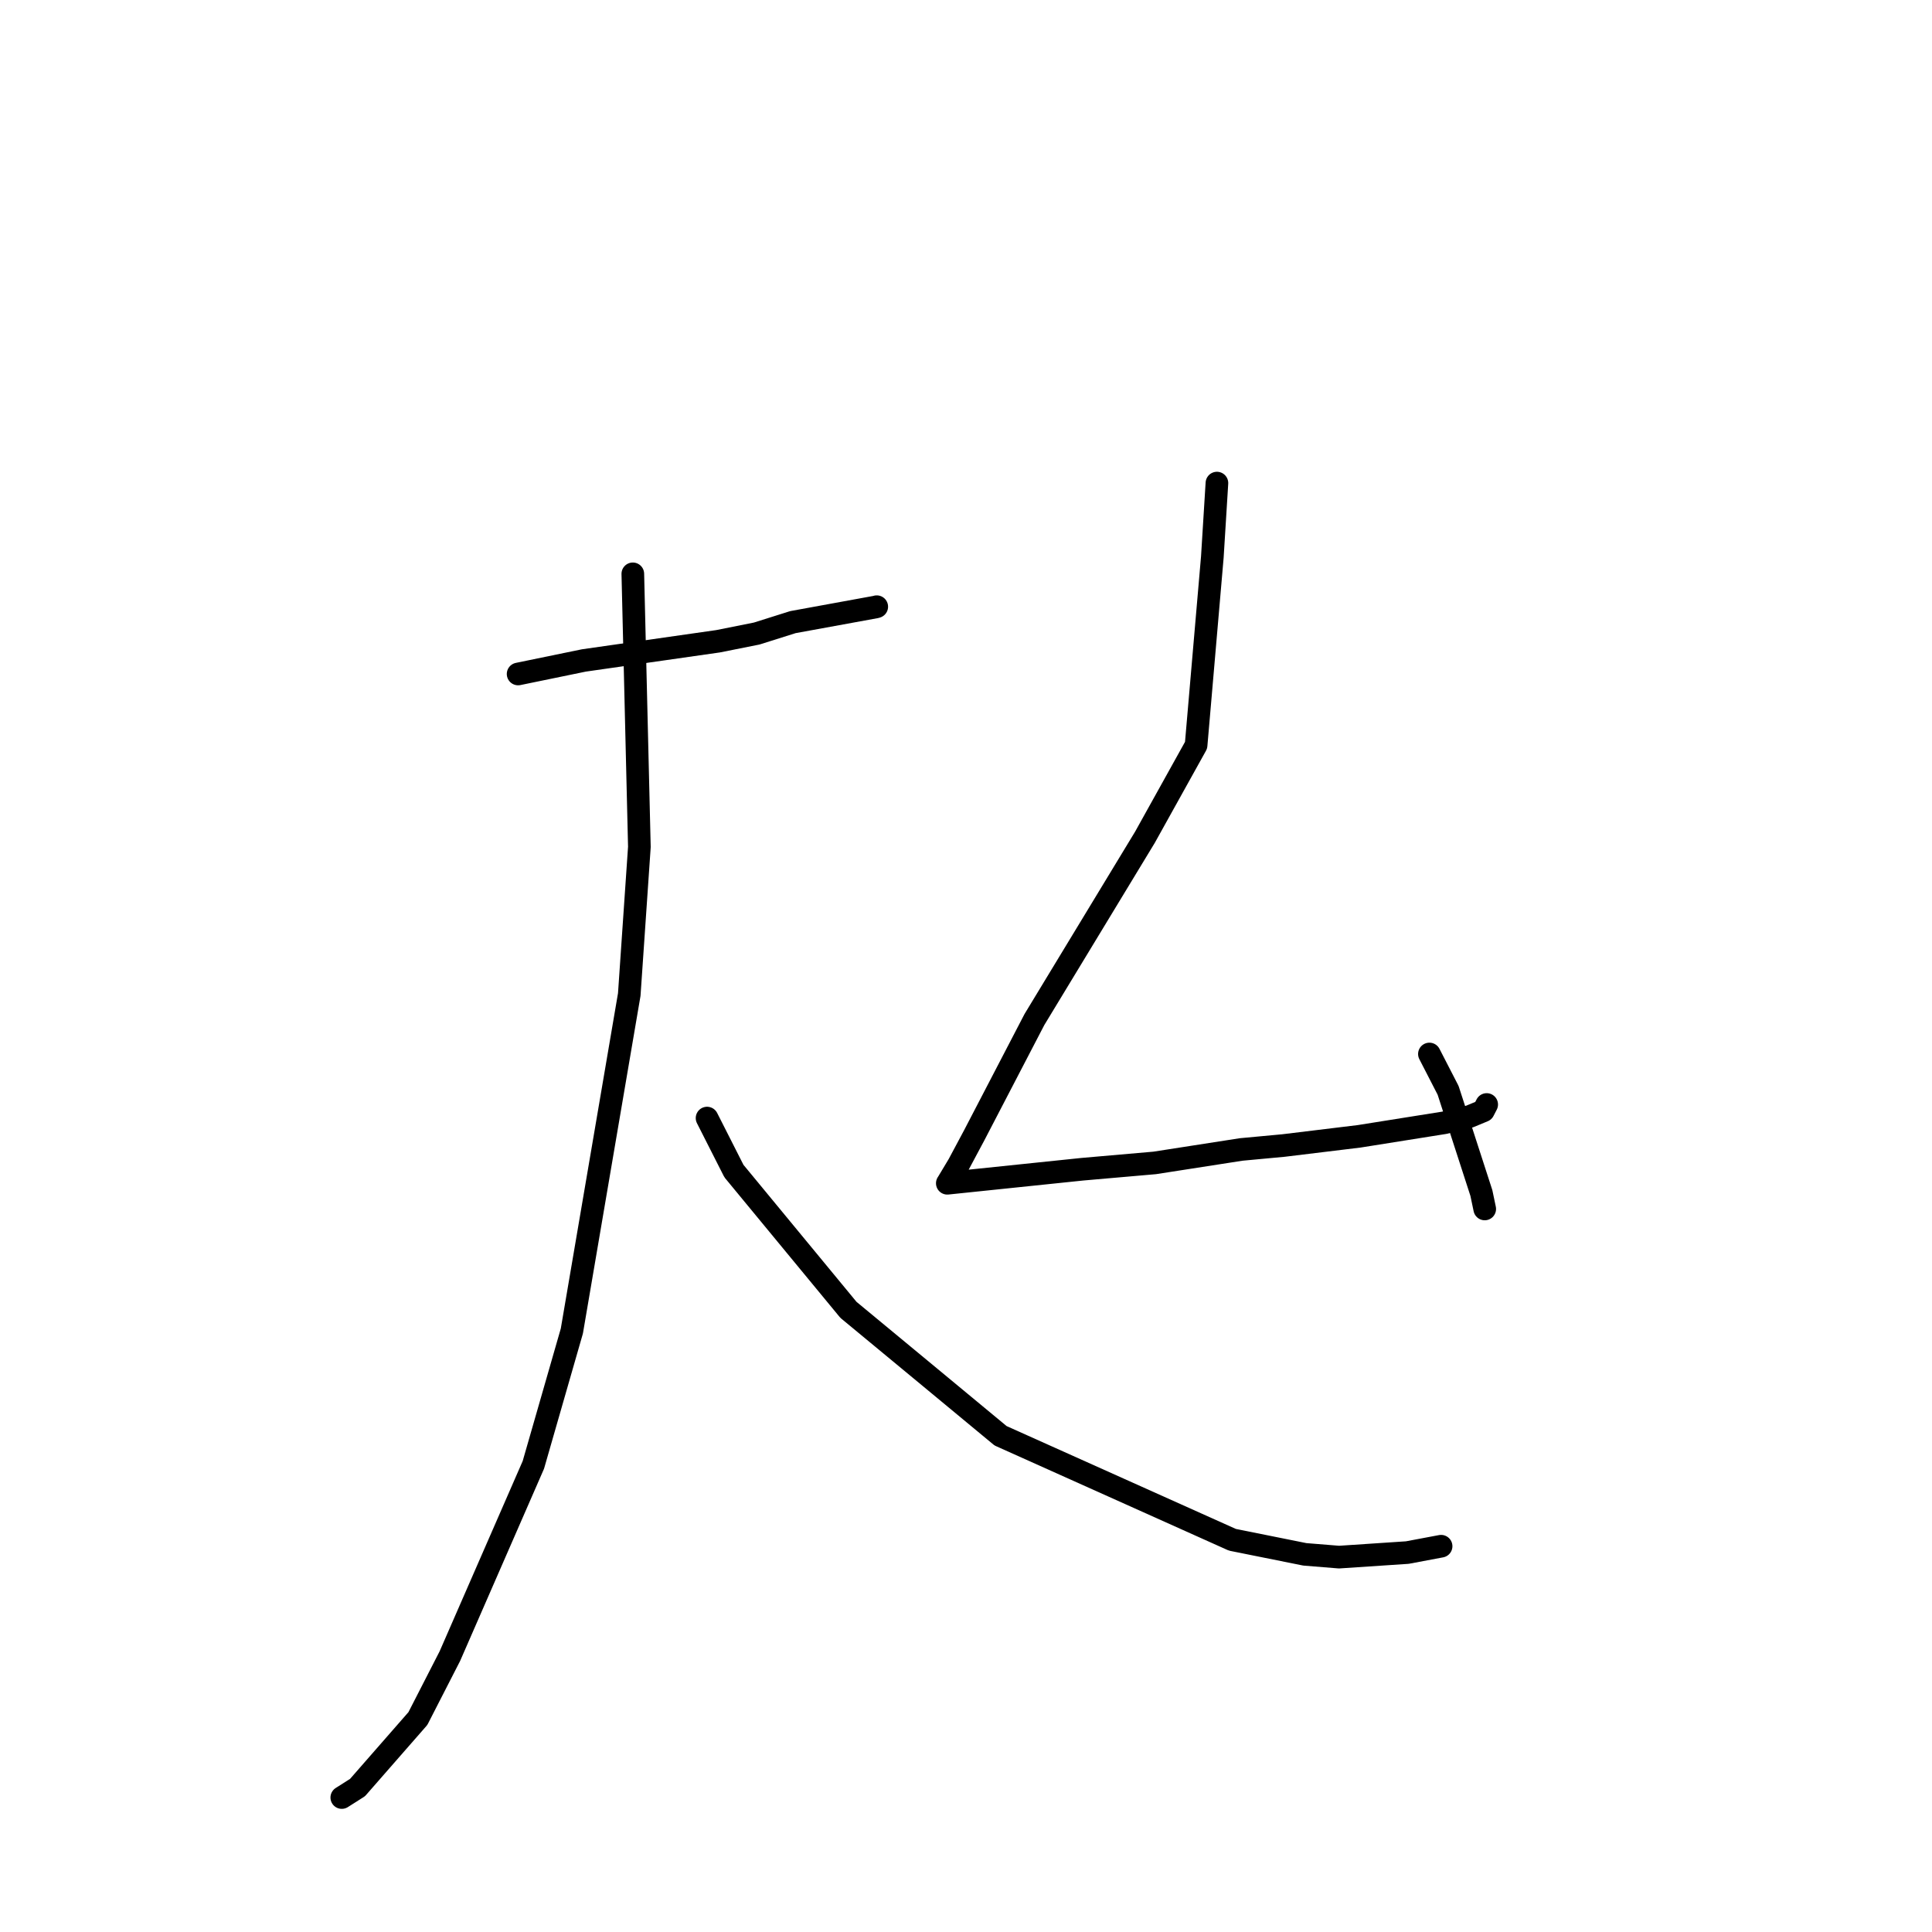 <?xml version="1.0" standalone="no"?>
    <svg width="256" height="256" xmlns="http://www.w3.org/2000/svg" version="1.1">
    <polyline stroke="black" stroke-width="3" stroke-linecap="round" fill="transparent" stroke-linejoin="round" points="68.652 89.306 77.374 87.512 95.133 84.973 100.266 83.948 105.063 82.435 116.071 80.425 116.174 80.39 " />
        <polyline stroke="black" stroke-width="3" stroke-linecap="round" fill="transparent" stroke-linejoin="round" points="83.852 76.036 84.721 112.221 83.381 131.777 75.774 176.365 70.674 194.102 59.611 219.443 55.372 227.716 47.374 236.859 45.479 238.063 45.289 238.183 " />
        <polyline stroke="black" stroke-width="3" stroke-linecap="round" fill="transparent" stroke-linejoin="round" points="93.689 148.151 97.249 155.171 112.422 173.561 123.249 182.518 132.581 190.247 163.298 204.029 172.901 205.959 177.428 206.326 186.476 205.724 190.546 204.958 190.953 204.882 " />
        <polyline stroke="black" stroke-width="3" stroke-linecap="round" fill="transparent" stroke-linejoin="round" points="161.249 64.012 160.641 73.81 158.489 98.748 151.714 110.937 137.067 135.09 129.094 150.423 127.013 154.318 125.55 156.756 125.526 156.786 125.523 156.789 125.523 156.789 143.435 154.927 153.003 154.092 164.463 152.31 170.059 151.789 180.099 150.568 191.383 148.772 194.707 147.954 196.564 147.183 196.954 146.428 196.994 146.351 " />
        <polyline stroke="black" stroke-width="3" stroke-linecap="round" fill="transparent" stroke-linejoin="round" points="189.404 139.66 191.881 144.472 196.292 158.086 196.734 160.193 " />
        </svg>